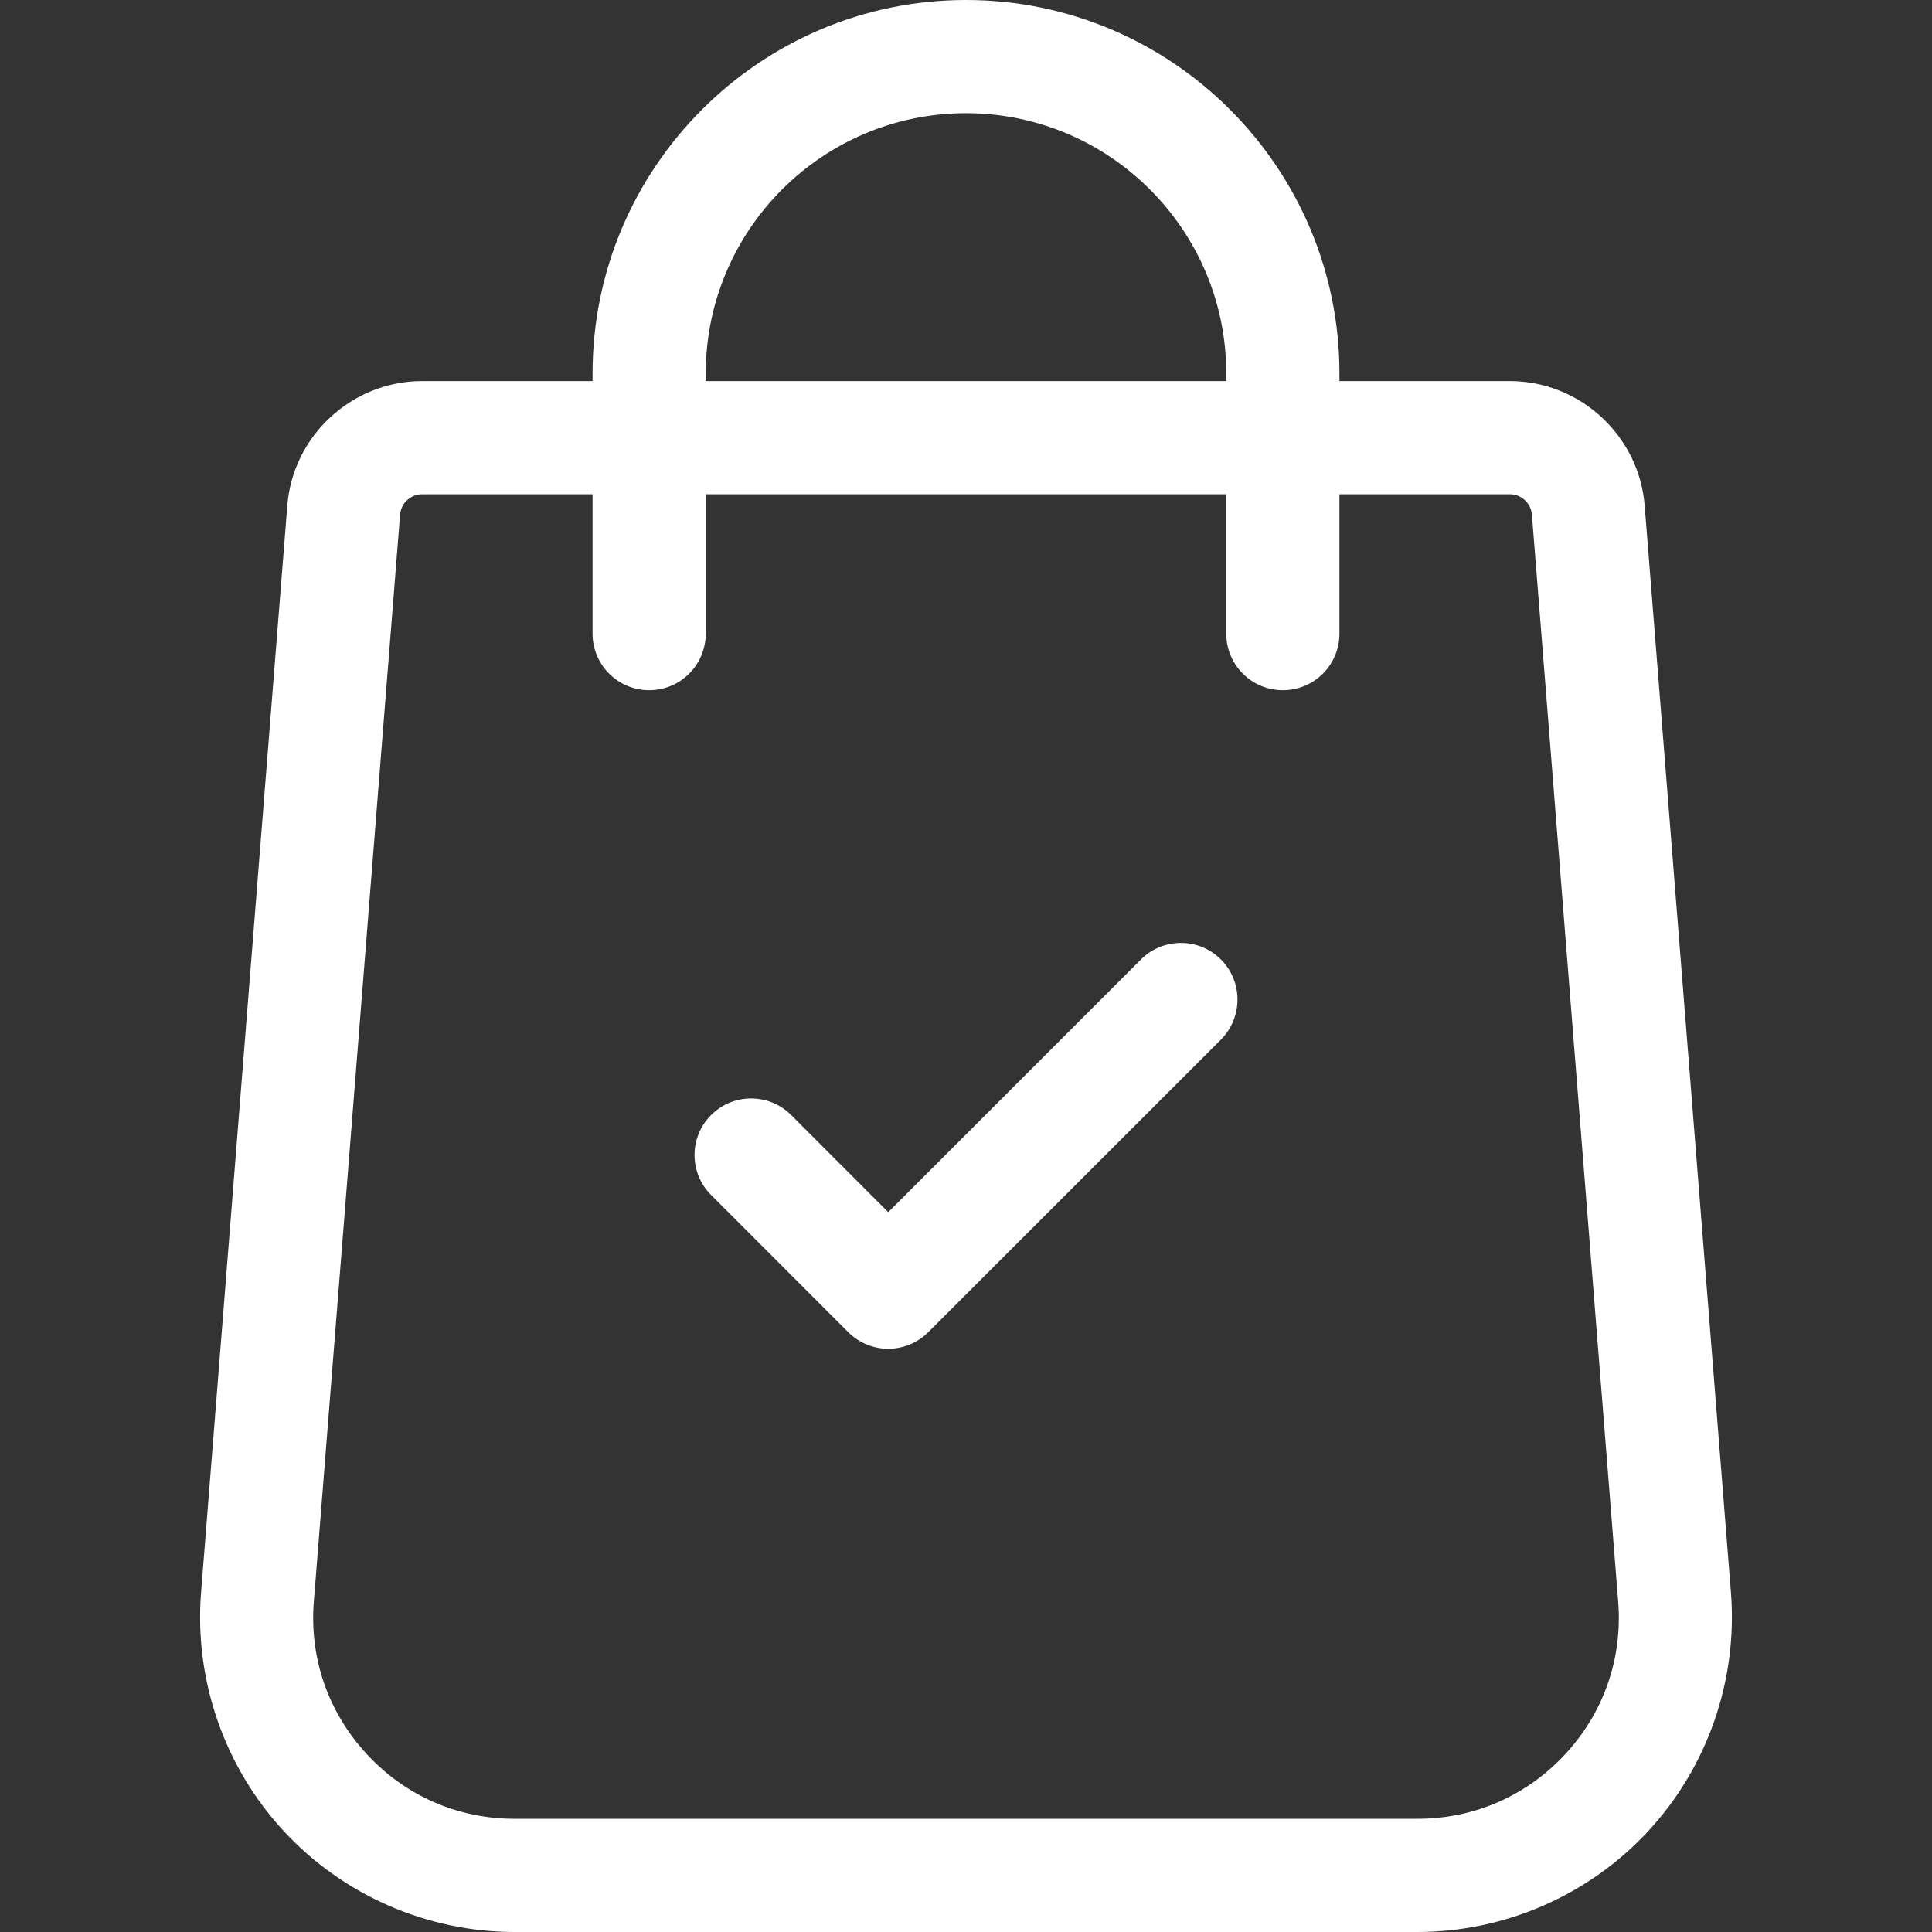<svg width="24" height="24" viewBox="0 0 24 24" fill="none" xmlns="http://www.w3.org/2000/svg">
<rect x="0" y="0" width="24" height="24" fill="#333333" stroke="none"/>
<path d="M21.503 19.791L20.431 6.286C20.365 5.416 19.629 4.734 18.756 4.734H16.639V4.639C16.639 2.081 14.558 0 12 0C9.442 0 7.361 2.081 7.361 4.639V4.734H5.244C4.371 4.734 3.635 5.416 3.569 6.284L2.497 19.793C2.414 20.875 2.789 21.952 3.526 22.748C4.263 23.544 5.308 24 6.393 24H17.607C18.692 24 19.737 23.544 20.474 22.748C21.211 21.952 21.586 20.875 21.503 19.791ZM8.767 4.639C8.767 2.856 10.217 1.406 12 1.406C13.783 1.406 15.233 2.856 15.233 4.639V4.734H8.767V4.639ZM19.443 21.792C18.964 22.309 18.312 22.594 17.607 22.594H6.393C5.688 22.594 5.036 22.309 4.558 21.792C4.079 21.275 3.844 20.604 3.898 19.903L4.97 6.394C4.981 6.251 5.101 6.14 5.244 6.14H7.361V7.871C7.361 8.26 7.676 8.574 8.064 8.574C8.452 8.574 8.767 8.26 8.767 7.871V6.14H15.233V7.871C15.233 8.26 15.548 8.574 15.936 8.574C16.325 8.574 16.639 8.26 16.639 7.871V6.14H18.756C18.899 6.14 19.019 6.251 19.03 6.395L20.102 19.901C20.156 20.604 19.922 21.275 19.443 21.792Z" fill="white"/>
<path d="M15.167 11.919C14.893 11.645 14.447 11.645 14.173 11.919L11.034 15.058L9.828 13.851C9.553 13.577 9.108 13.577 8.834 13.851C8.559 14.126 8.559 14.571 8.834 14.845L10.537 16.549C10.675 16.686 10.854 16.755 11.034 16.755C11.214 16.755 11.394 16.686 11.531 16.549L15.167 12.914C15.441 12.639 15.441 12.194 15.167 11.919Z" fill="white"/>
</svg>
